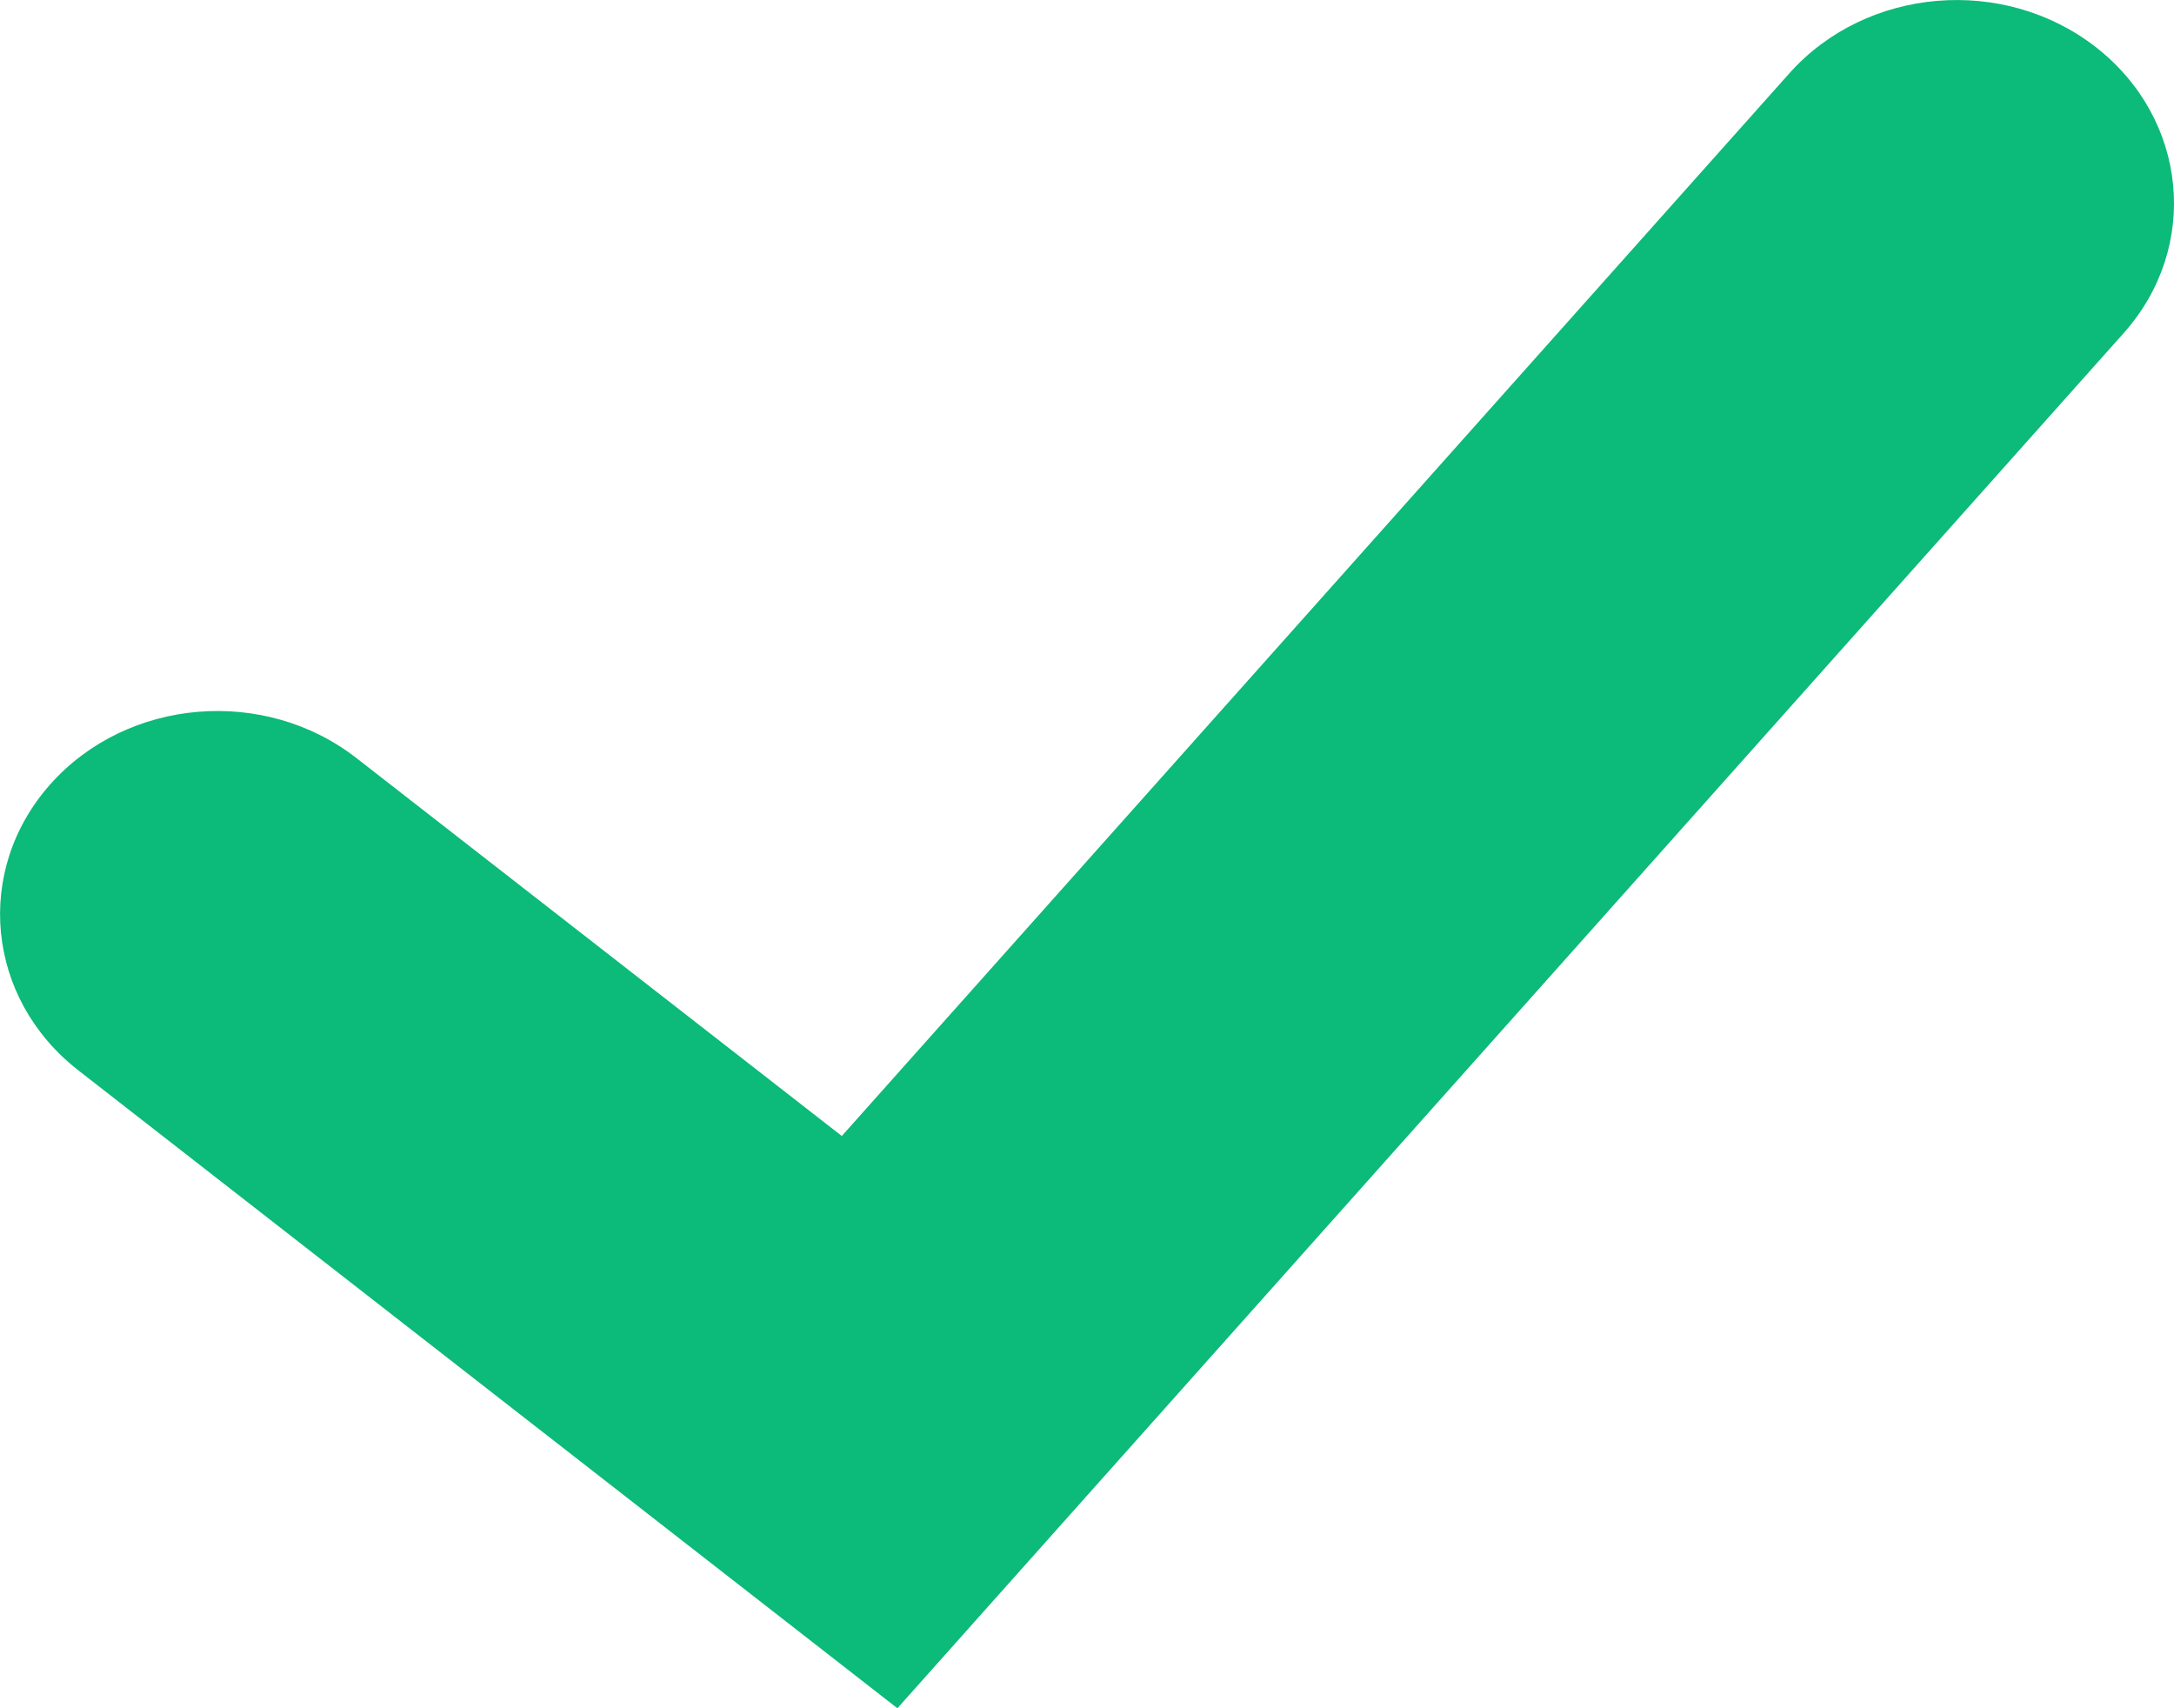 <svg width="14" height="11" viewBox="0 0 14 11" fill="none" xmlns="http://www.w3.org/2000/svg">
<path fill-rule="evenodd" clip-rule="evenodd" d="M13.496 0.303C14.09 0.766 14.171 1.591 13.675 2.146L5.779 11L0.504 6.892C-0.09 6.429 -0.17 5.605 0.325 5.049C0.82 4.494 1.702 4.419 2.296 4.882L5.421 7.315L11.524 0.471C12.02 -0.084 12.902 -0.159 13.496 0.303Z" fill="#0CBA7A"/>
</svg>
